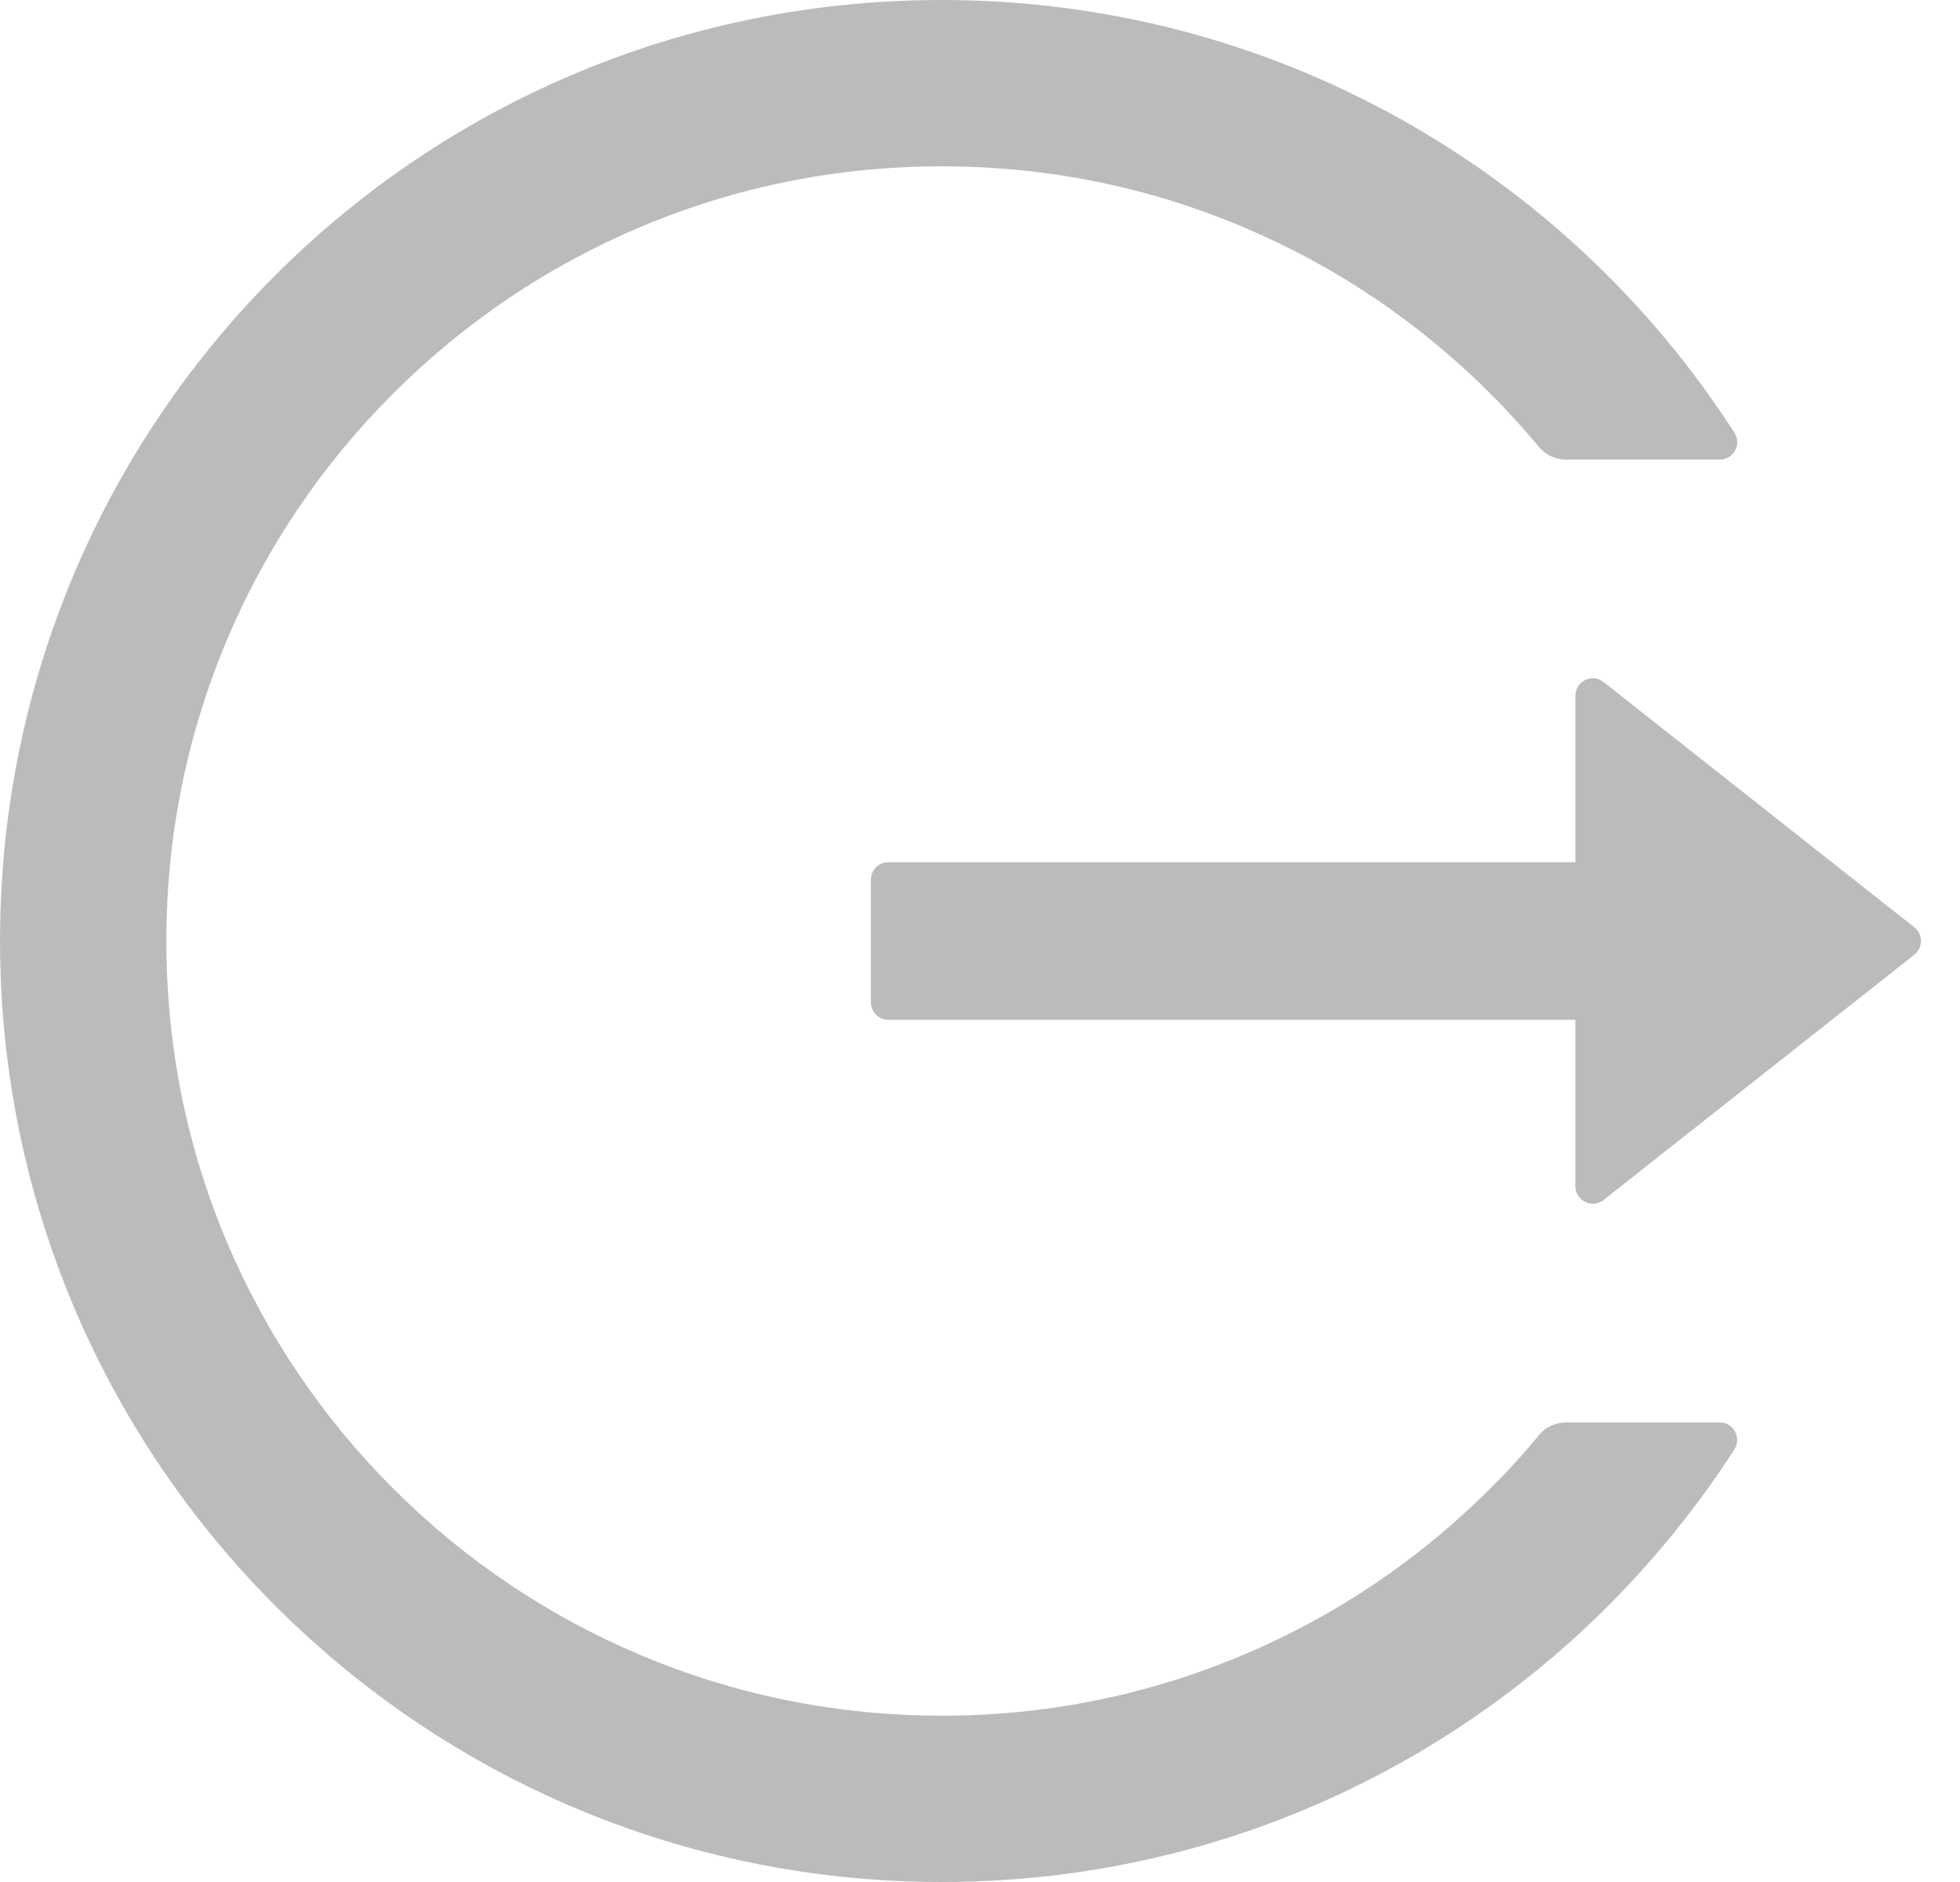 <svg width="25" height="24" viewBox="0 0 25 24" fill="none" xmlns="http://www.w3.org/2000/svg">
<path d="M21.936 18.14H19.974C19.84 18.14 19.714 18.198 19.63 18.301C19.435 18.539 19.226 18.767 19.005 18.985C18.104 19.888 17.035 20.607 15.86 21.103C14.642 21.618 13.334 21.881 12.012 21.879C10.675 21.879 9.38 21.617 8.163 21.103C6.988 20.607 5.92 19.888 5.018 18.985C4.115 18.086 3.395 17.019 2.897 15.846C2.381 14.629 2.122 13.337 2.122 12C2.122 10.663 2.384 9.371 2.897 8.154C3.394 6.98 4.109 5.922 5.018 5.015C5.928 4.108 6.986 3.394 8.163 2.897C9.38 2.383 10.675 2.121 12.012 2.121C13.348 2.121 14.643 2.381 15.86 2.897C17.038 3.394 18.096 4.108 19.005 5.015C19.226 5.235 19.432 5.464 19.63 5.699C19.714 5.802 19.842 5.861 19.974 5.861H21.936C22.111 5.861 22.22 5.665 22.122 5.517C19.982 2.191 16.237 -0.011 11.981 4.22474e-05C5.295 0.017 -0.066 5.445 0.001 12.123C0.068 18.695 5.42 24 12.012 24C16.256 24 19.985 21.801 22.122 18.483C22.217 18.335 22.111 18.14 21.936 18.14ZM24.416 11.824L20.456 8.699C20.308 8.581 20.094 8.687 20.094 8.874V10.995H11.331C11.208 10.995 11.108 11.096 11.108 11.219V12.781C11.108 12.904 11.208 13.005 11.331 13.005H20.094V15.126C20.094 15.313 20.311 15.419 20.456 15.301L24.416 12.176C24.443 12.155 24.465 12.128 24.48 12.098C24.494 12.067 24.502 12.034 24.502 12C24.502 11.966 24.494 11.933 24.48 11.902C24.465 11.872 24.443 11.845 24.416 11.824Z" fill="#BBBBBB"/>
</svg>
